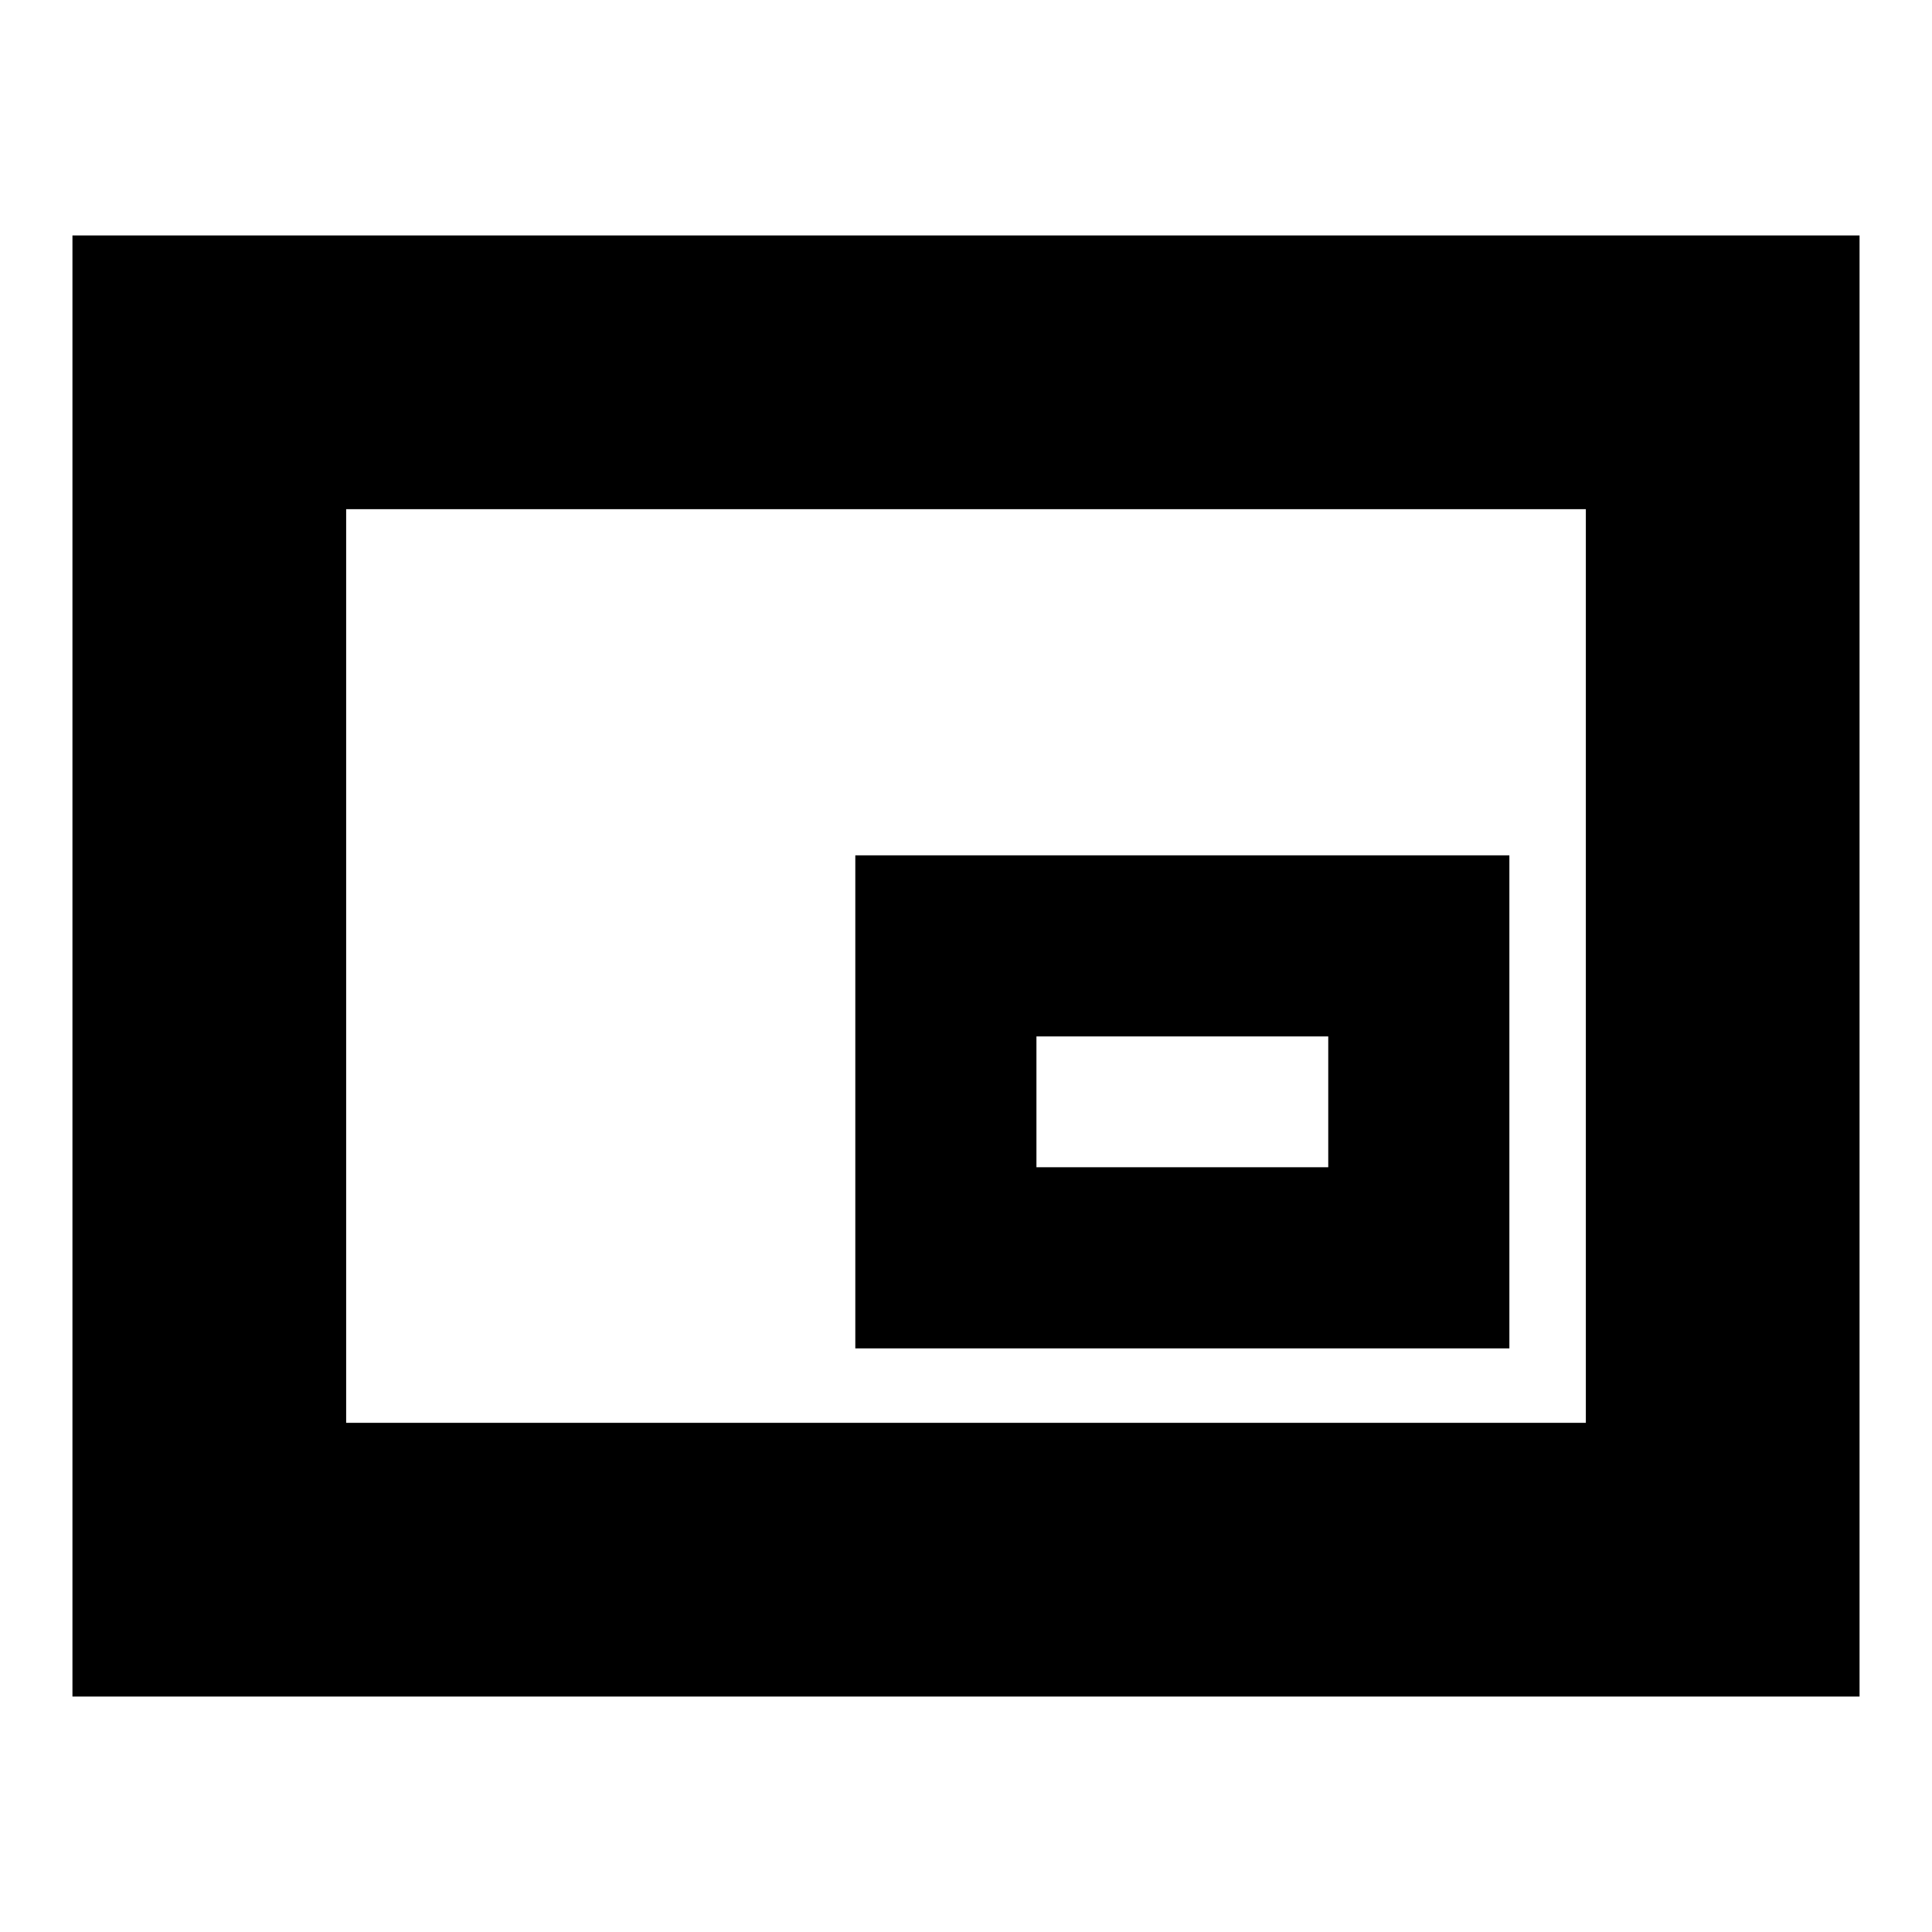 <svg xmlns="http://www.w3.org/2000/svg" height="24" width="24"><path d="M10.625 16.75h8.125v-6.125h-8.125ZM.9 21.075V2.925h22.2v18.15Zm3.4-3.4V6.325Zm0 0h15.4V6.325H4.3Zm8.575-3.175v-1.625H16.5V14.5Z"/></svg>